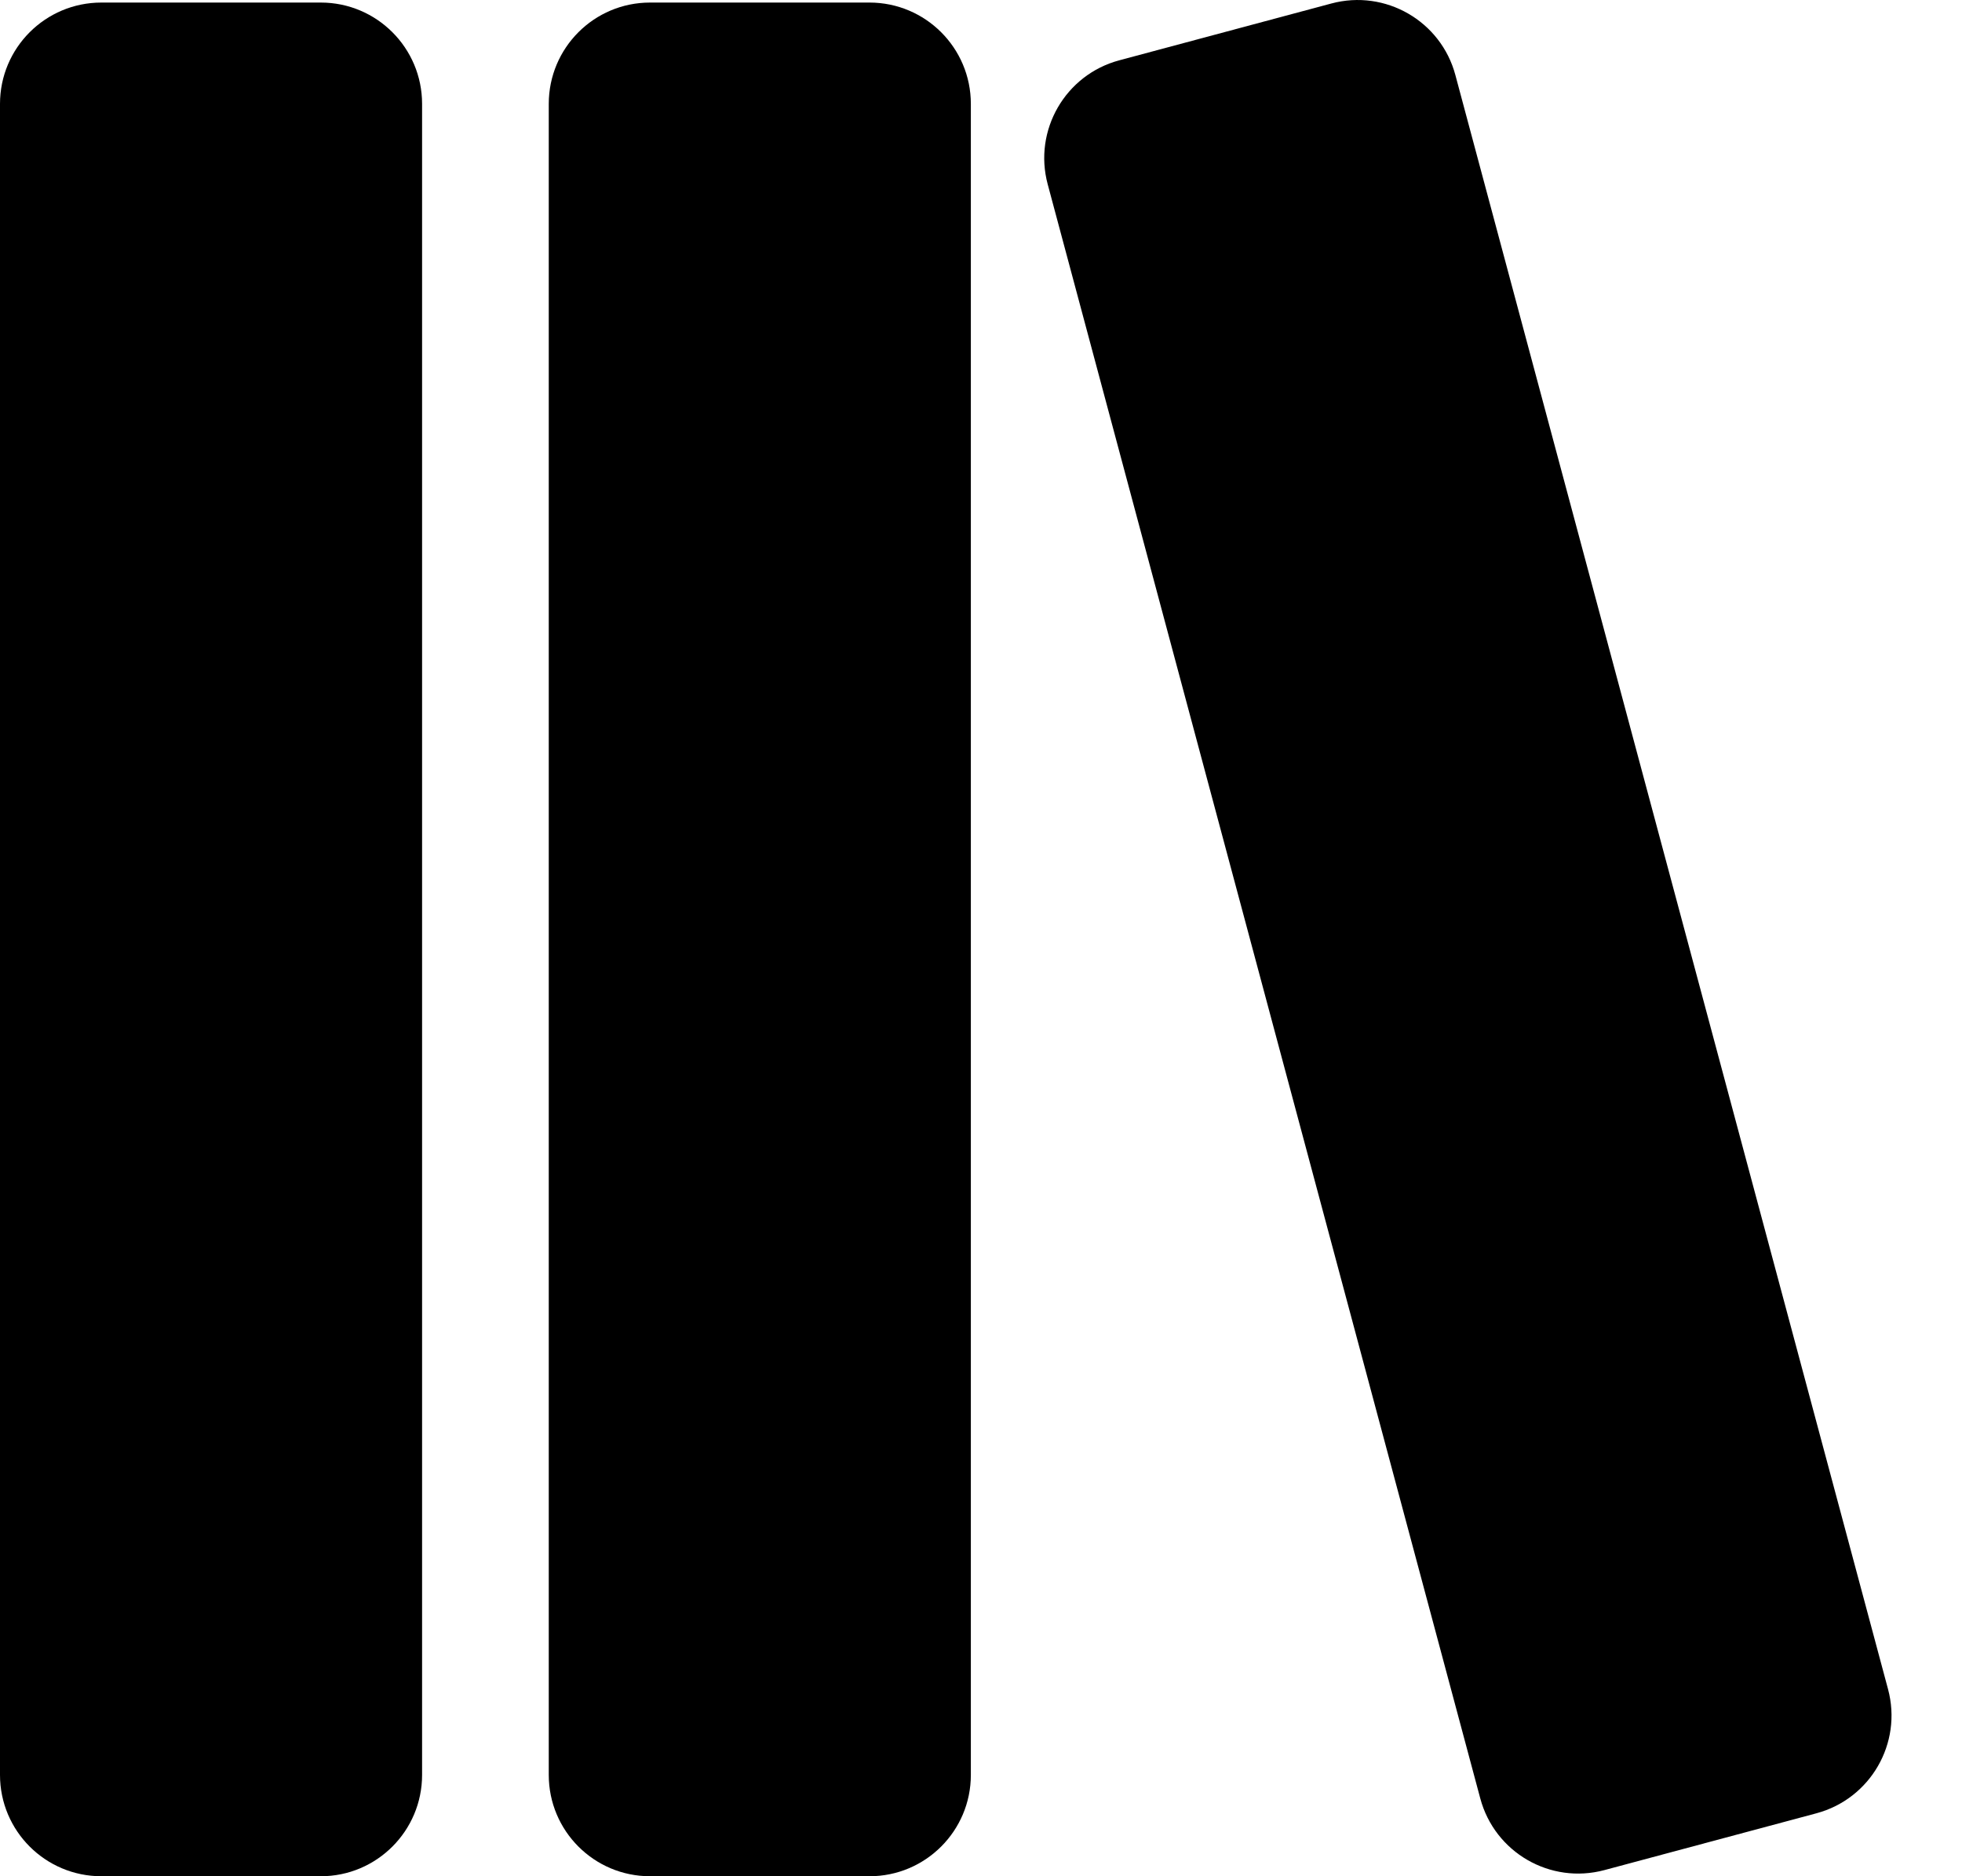 <svg width="23" height="22" viewBox="0 0 23 22" fill="none" xmlns="http://www.w3.org/2000/svg">
    <g fill="currentColor">
        <path d="M0 1.218C0 0.562 0.532 0.03 1.188 0.03H3.761C4.416 0.03 4.948 0.562 4.948 1.218V20.812C4.948 21.468 4.416 22 3.761 22H1.188C0.532 22 0 21.468 0 20.812V1.218Z"/>
        <path d="M6.433 1.218C6.433 0.562 6.964 0.03 7.62 0.03H10.193C10.849 0.03 11.381 0.562 11.381 1.218V20.812C11.381 21.468 10.849 22 10.193 22H7.62C6.964 22 6.433 21.468 6.433 20.812V1.218Z"/>
        <path d="M12.282 2.161C12.112 1.528 12.488 0.876 13.122 0.707L15.607 0.041C16.24 -0.129 16.892 0.247 17.061 0.88L22.133 19.807C22.303 20.441 21.927 21.092 21.293 21.262L18.808 21.928C18.174 22.098 17.523 21.722 17.353 21.088L12.282 2.161Z"/>
    </g>
</svg>
